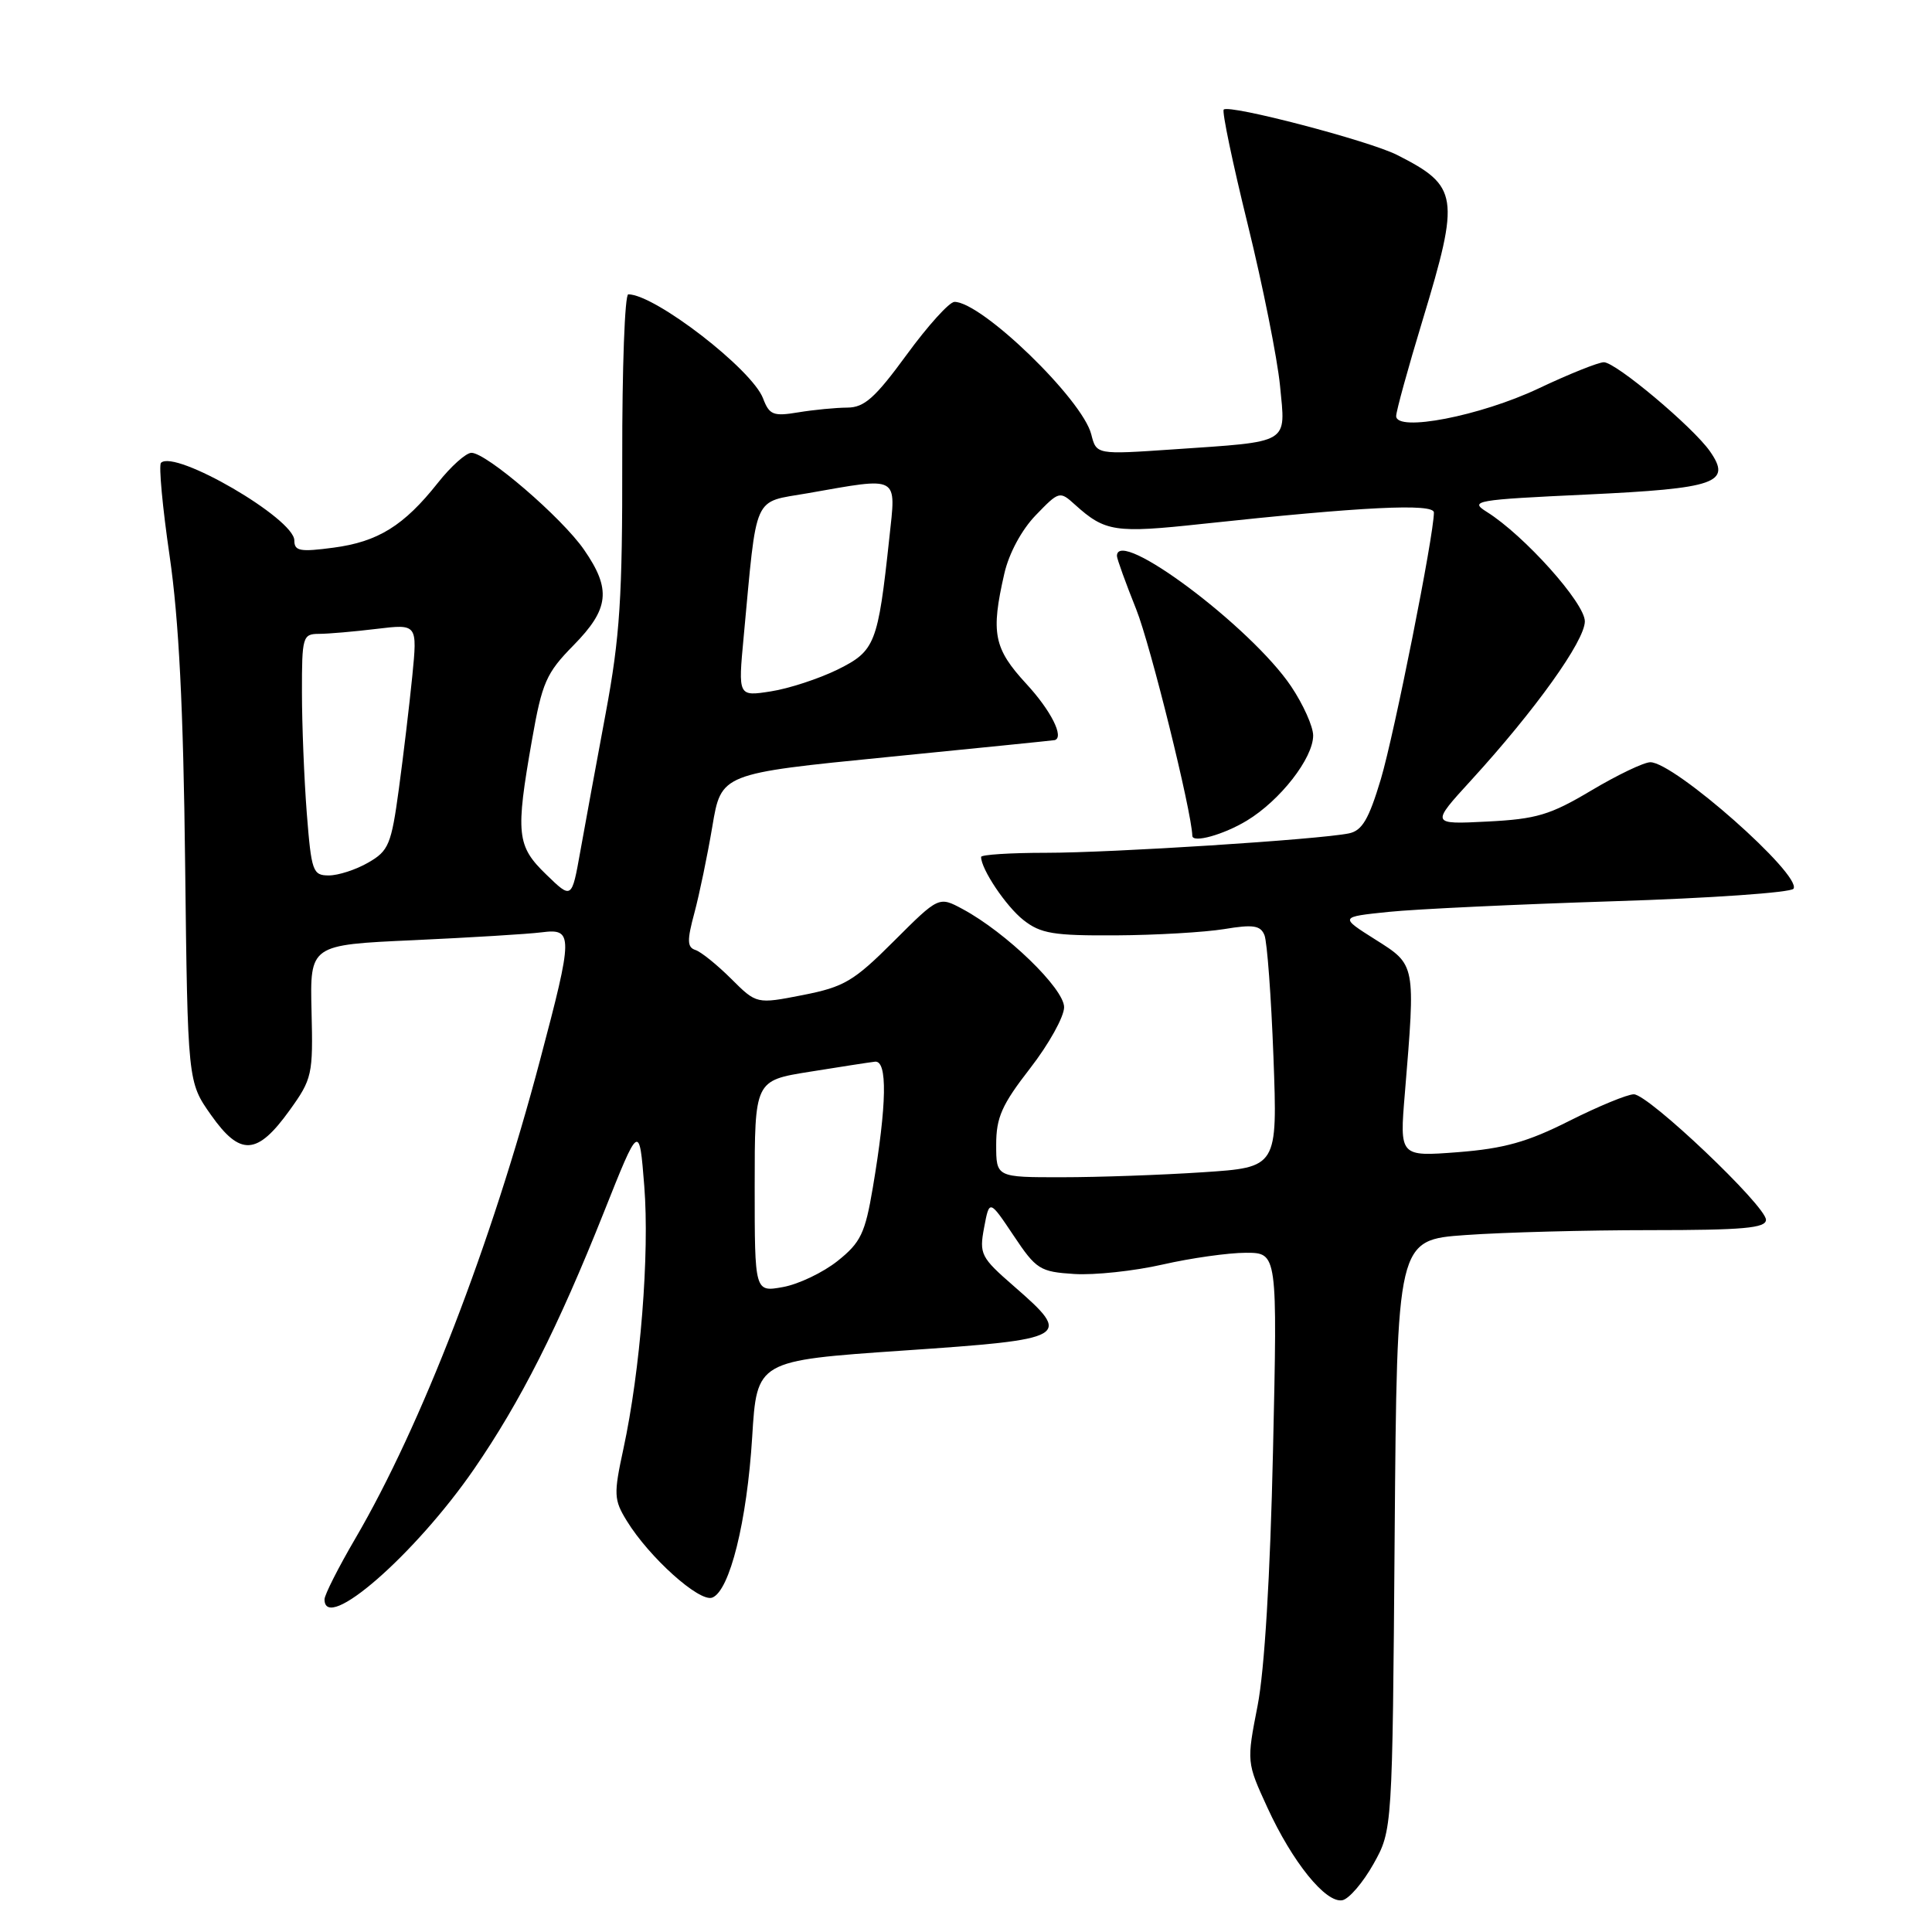 <?xml version="1.0" encoding="UTF-8" standalone="no"?>
<!DOCTYPE svg PUBLIC "-//W3C//DTD SVG 1.1//EN" "http://www.w3.org/Graphics/SVG/1.1/DTD/svg11.dtd" >
<svg xmlns="http://www.w3.org/2000/svg" xmlns:xlink="http://www.w3.org/1999/xlink" version="1.1" viewBox="0 0 256 256">
 <g >
 <path fill="currentColor"
d=" M 181.99 246.99 C 184.50 242.50 184.50 242.50 184.80 203.40 C 185.11 164.29 185.11 164.29 194.21 163.65 C 199.21 163.29 210.21 163.00 218.65 163.00 C 230.97 163.00 234.00 162.73 234.00 161.63 C 234.00 159.79 218.43 145.00 216.49 145.00 C 215.64 145.00 211.79 146.59 207.93 148.53 C 202.39 151.33 199.28 152.19 193.18 152.67 C 185.45 153.26 185.45 153.26 186.15 144.88 C 187.57 127.67 187.62 127.89 182.25 124.50 C 177.50 121.50 177.50 121.50 184.00 120.83 C 187.57 120.46 200.98 119.83 213.79 119.42 C 226.60 119.02 237.33 118.27 237.65 117.76 C 238.77 115.94 221.86 101.00 218.68 101.00 C 217.83 101.00 214.32 102.68 210.86 104.74 C 205.41 107.99 203.60 108.53 197.08 108.86 C 189.58 109.24 189.58 109.24 194.95 103.37 C 203.44 94.08 210.00 84.91 210.00 82.33 C 210.00 79.90 201.96 70.93 197.01 67.83 C 194.66 66.36 195.44 66.22 210.22 65.53 C 227.44 64.72 229.51 64.00 226.57 59.79 C 224.31 56.57 214.11 48.00 212.52 48.00 C 211.80 48.00 207.90 49.56 203.85 51.48 C 196.15 55.12 185.00 57.28 185.00 55.13 C 185.00 54.49 186.57 48.78 188.50 42.43 C 193.48 26.00 193.27 24.66 185.12 20.53 C 181.41 18.65 162.87 13.80 162.15 14.52 C 161.90 14.77 163.33 21.61 165.33 29.73 C 167.33 37.86 169.25 47.47 169.61 51.11 C 170.36 58.93 171.13 58.47 155.39 59.55 C 145.28 60.24 145.28 60.24 144.60 57.56 C 143.44 52.93 130.09 40.00 126.47 40.00 C 125.80 40.00 122.95 43.15 120.14 47.00 C 115.95 52.73 114.53 54.00 112.27 54.01 C 110.74 54.02 107.82 54.30 105.77 54.64 C 102.46 55.19 101.94 54.98 101.11 52.79 C 99.65 48.94 86.78 39.00 83.25 39.00 C 82.79 39.00 82.43 48.79 82.45 60.75 C 82.48 79.13 82.15 84.36 80.26 94.50 C 79.03 101.10 77.51 109.35 76.89 112.83 C 75.76 119.16 75.76 119.16 72.38 115.88 C 68.46 112.09 68.30 110.52 70.49 98.05 C 71.83 90.43 72.37 89.19 75.99 85.51 C 80.74 80.68 81.02 78.08 77.38 72.83 C 74.44 68.58 64.46 60.00 62.47 60.00 C 61.75 60.00 59.75 61.79 58.02 63.98 C 53.52 69.66 50.09 71.79 44.18 72.57 C 39.75 73.16 39.00 73.02 39.00 71.61 C 39.00 68.72 23.16 59.51 21.33 61.33 C 21.02 61.65 21.53 67.22 22.48 73.70 C 23.70 82.09 24.30 93.85 24.53 114.43 C 24.87 143.36 24.87 143.36 27.96 147.74 C 31.83 153.23 34.07 153.10 38.36 147.14 C 41.37 142.96 41.49 142.40 41.28 133.99 C 41.07 125.20 41.07 125.20 54.78 124.58 C 62.33 124.23 69.96 123.77 71.75 123.54 C 75.98 123.00 75.97 123.83 71.55 140.50 C 65.11 164.86 55.83 188.88 47.10 203.83 C 44.84 207.69 43.00 211.33 43.00 211.92 C 43.00 216.46 54.99 206.01 62.82 194.65 C 68.97 185.72 73.95 175.87 80.00 160.67 C 84.71 148.83 84.71 148.83 85.37 157.17 C 86.08 166.15 84.86 181.55 82.60 192.00 C 81.30 198.00 81.34 198.73 83.04 201.50 C 86.00 206.34 92.68 212.34 94.38 211.69 C 96.69 210.80 98.98 201.61 99.67 190.39 C 100.29 180.29 100.29 180.29 119.64 178.96 C 141.76 177.45 142.15 177.23 134.36 170.44 C 129.96 166.61 129.74 166.19 130.40 162.66 C 131.10 158.93 131.10 158.93 134.30 163.71 C 137.30 168.21 137.80 168.52 142.34 168.81 C 145.01 168.98 150.27 168.42 154.04 167.56 C 157.81 166.70 162.78 166.00 165.08 166.00 C 169.27 166.00 169.27 166.00 168.68 192.25 C 168.31 208.80 167.56 221.27 166.64 226.00 C 165.18 233.48 165.18 233.51 167.93 239.50 C 171.25 246.74 175.67 252.21 177.87 251.79 C 178.75 251.62 180.60 249.46 181.99 246.99 Z  M 100.00 157.20 C 100.00 143.18 100.00 143.18 107.25 142.02 C 111.24 141.38 115.15 140.77 115.93 140.68 C 117.62 140.47 117.52 146.31 115.65 157.39 C 114.63 163.42 114.05 164.64 110.99 167.08 C 109.07 168.61 105.81 170.17 103.75 170.54 C 100.00 171.22 100.00 171.22 100.00 157.20 Z  M 132.00 151.67 C 132.00 148.07 132.75 146.38 136.50 141.55 C 138.97 138.37 141.00 134.72 141.00 133.46 C 141.00 130.99 133.32 123.56 127.56 120.46 C 124.40 118.76 124.40 118.76 118.45 124.70 C 113.12 130.03 111.86 130.77 106.38 131.85 C 100.25 133.05 100.25 133.05 96.88 129.69 C 95.02 127.84 92.89 126.12 92.15 125.88 C 91.05 125.52 91.02 124.63 92.01 120.97 C 92.67 118.51 93.74 113.35 94.39 109.50 C 95.56 102.50 95.56 102.50 117.53 100.32 C 129.61 99.12 139.61 98.11 139.75 98.07 C 141.05 97.71 139.26 94.15 136.00 90.62 C 131.67 85.92 131.27 83.90 133.08 76.00 C 133.69 73.32 135.38 70.19 137.25 68.26 C 140.33 65.07 140.42 65.04 142.44 66.87 C 146.43 70.47 147.74 70.67 159.29 69.42 C 180.51 67.14 190.00 66.67 190.00 67.91 C 190.00 70.92 184.75 97.27 182.97 103.24 C 181.37 108.57 180.49 110.07 178.73 110.43 C 174.68 111.25 147.35 113.00 138.60 113.00 C 133.87 113.00 130.00 113.25 130.00 113.55 C 130.00 115.17 133.31 120.10 135.61 121.91 C 137.90 123.71 139.59 123.99 147.88 123.94 C 153.17 123.91 159.62 123.53 162.21 123.11 C 166.05 122.47 167.03 122.62 167.55 123.92 C 167.90 124.79 168.44 132.07 168.74 140.09 C 169.28 154.68 169.28 154.68 159.39 155.33 C 153.95 155.69 145.56 155.99 140.75 155.99 C 132.00 156.00 132.00 156.00 132.00 151.67 Z  M 165.21 108.74 C 169.63 106.07 174.00 100.46 174.00 97.46 C 174.00 96.27 172.69 93.35 171.09 90.96 C 165.80 83.08 148.00 69.76 148.00 73.67 C 148.00 74.04 149.15 77.23 150.56 80.75 C 152.43 85.42 157.89 107.45 157.99 110.75 C 158.02 111.75 162.14 110.60 165.21 108.74 Z  M 40.65 107.75 C 40.30 103.21 40.01 96.01 40.01 91.75 C 40.00 84.38 40.11 84.00 42.25 83.99 C 43.49 83.99 46.93 83.69 49.90 83.33 C 55.31 82.68 55.31 82.68 54.63 89.59 C 54.25 93.39 53.45 100.12 52.85 104.55 C 51.85 111.91 51.50 112.75 48.79 114.30 C 47.17 115.24 44.82 116.00 43.57 116.00 C 41.44 116.00 41.26 115.47 40.65 107.75 Z  M 98.54 84.39 C 100.34 65.14 99.67 66.64 107.00 65.36 C 119.30 63.20 118.74 62.89 117.84 71.29 C 116.33 85.33 115.97 86.25 110.99 88.72 C 108.52 89.93 104.54 91.24 102.15 91.61 C 97.80 92.29 97.80 92.29 98.54 84.39 Z "/>
</g>
</svg>